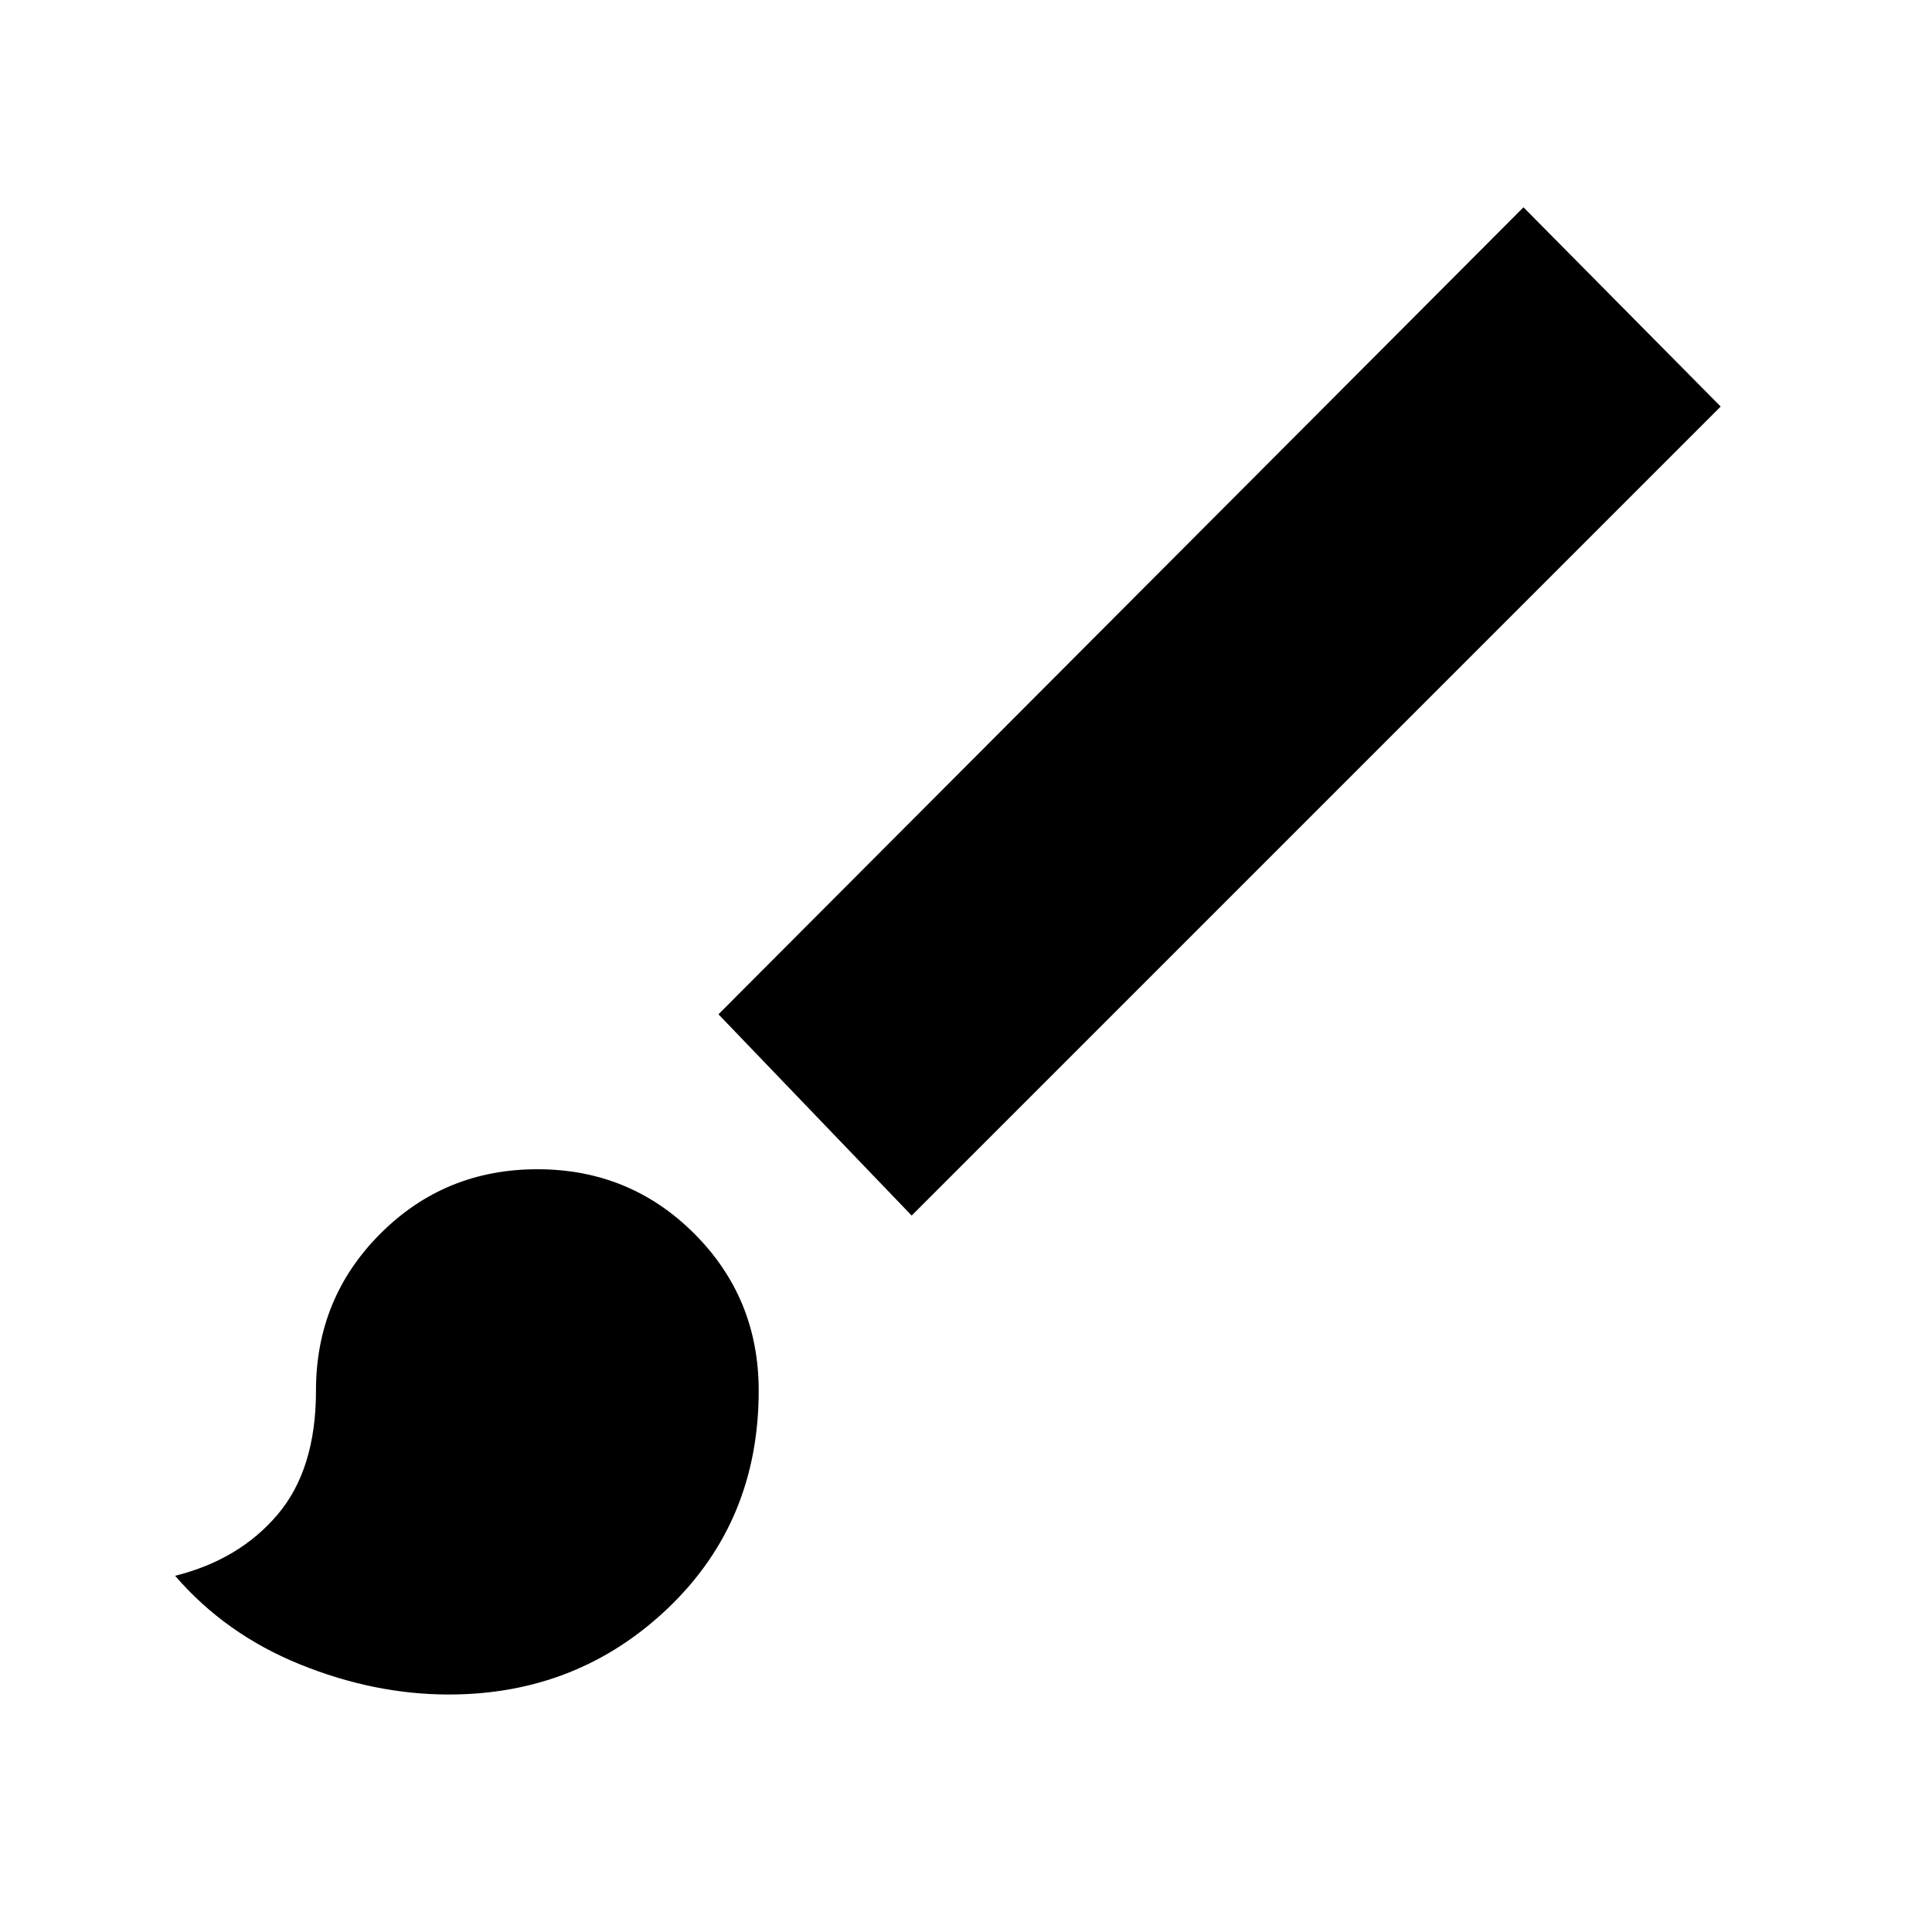 <svg xmlns="http://www.w3.org/2000/svg" height="40" width="40"><path d="M9.292 35.083q-1.542 0-3.084-.625-1.541-.625-2.583-1.833 1.333-.333 2.125-1.271.792-.937.792-2.562 0-1.917 1.333-3.25 1.333-1.334 3.25-1.334t3.25 1.334q1.333 1.333 1.333 3.25 0 2.708-1.875 4.5-1.875 1.791-4.541 1.791Zm.166-2.791q1.417 0 2.5-1.021 1.084-1.021 1.084-2.479 0-.792-.5-1.292T11.25 27q-.792 0-1.292.5t-.5 1.292q0 1.416-.312 2.187-.313.771-1.104 1.146.25.042.708.104.458.063.708.063Zm9.417-7.125-4-4.167L31.542 4.292l4.083 4.125Zm-9.417 7.125q-.25 0-.708-.063-.458-.062-.708-.104.791-.375 1.104-1.146.312-.771.312-2.187 0-.792.5-1.292t1.292-.5q.792 0 1.292.5t.5 1.292q0 1.458-1.084 2.479-1.083 1.021-2.5 1.021Z"/></svg>